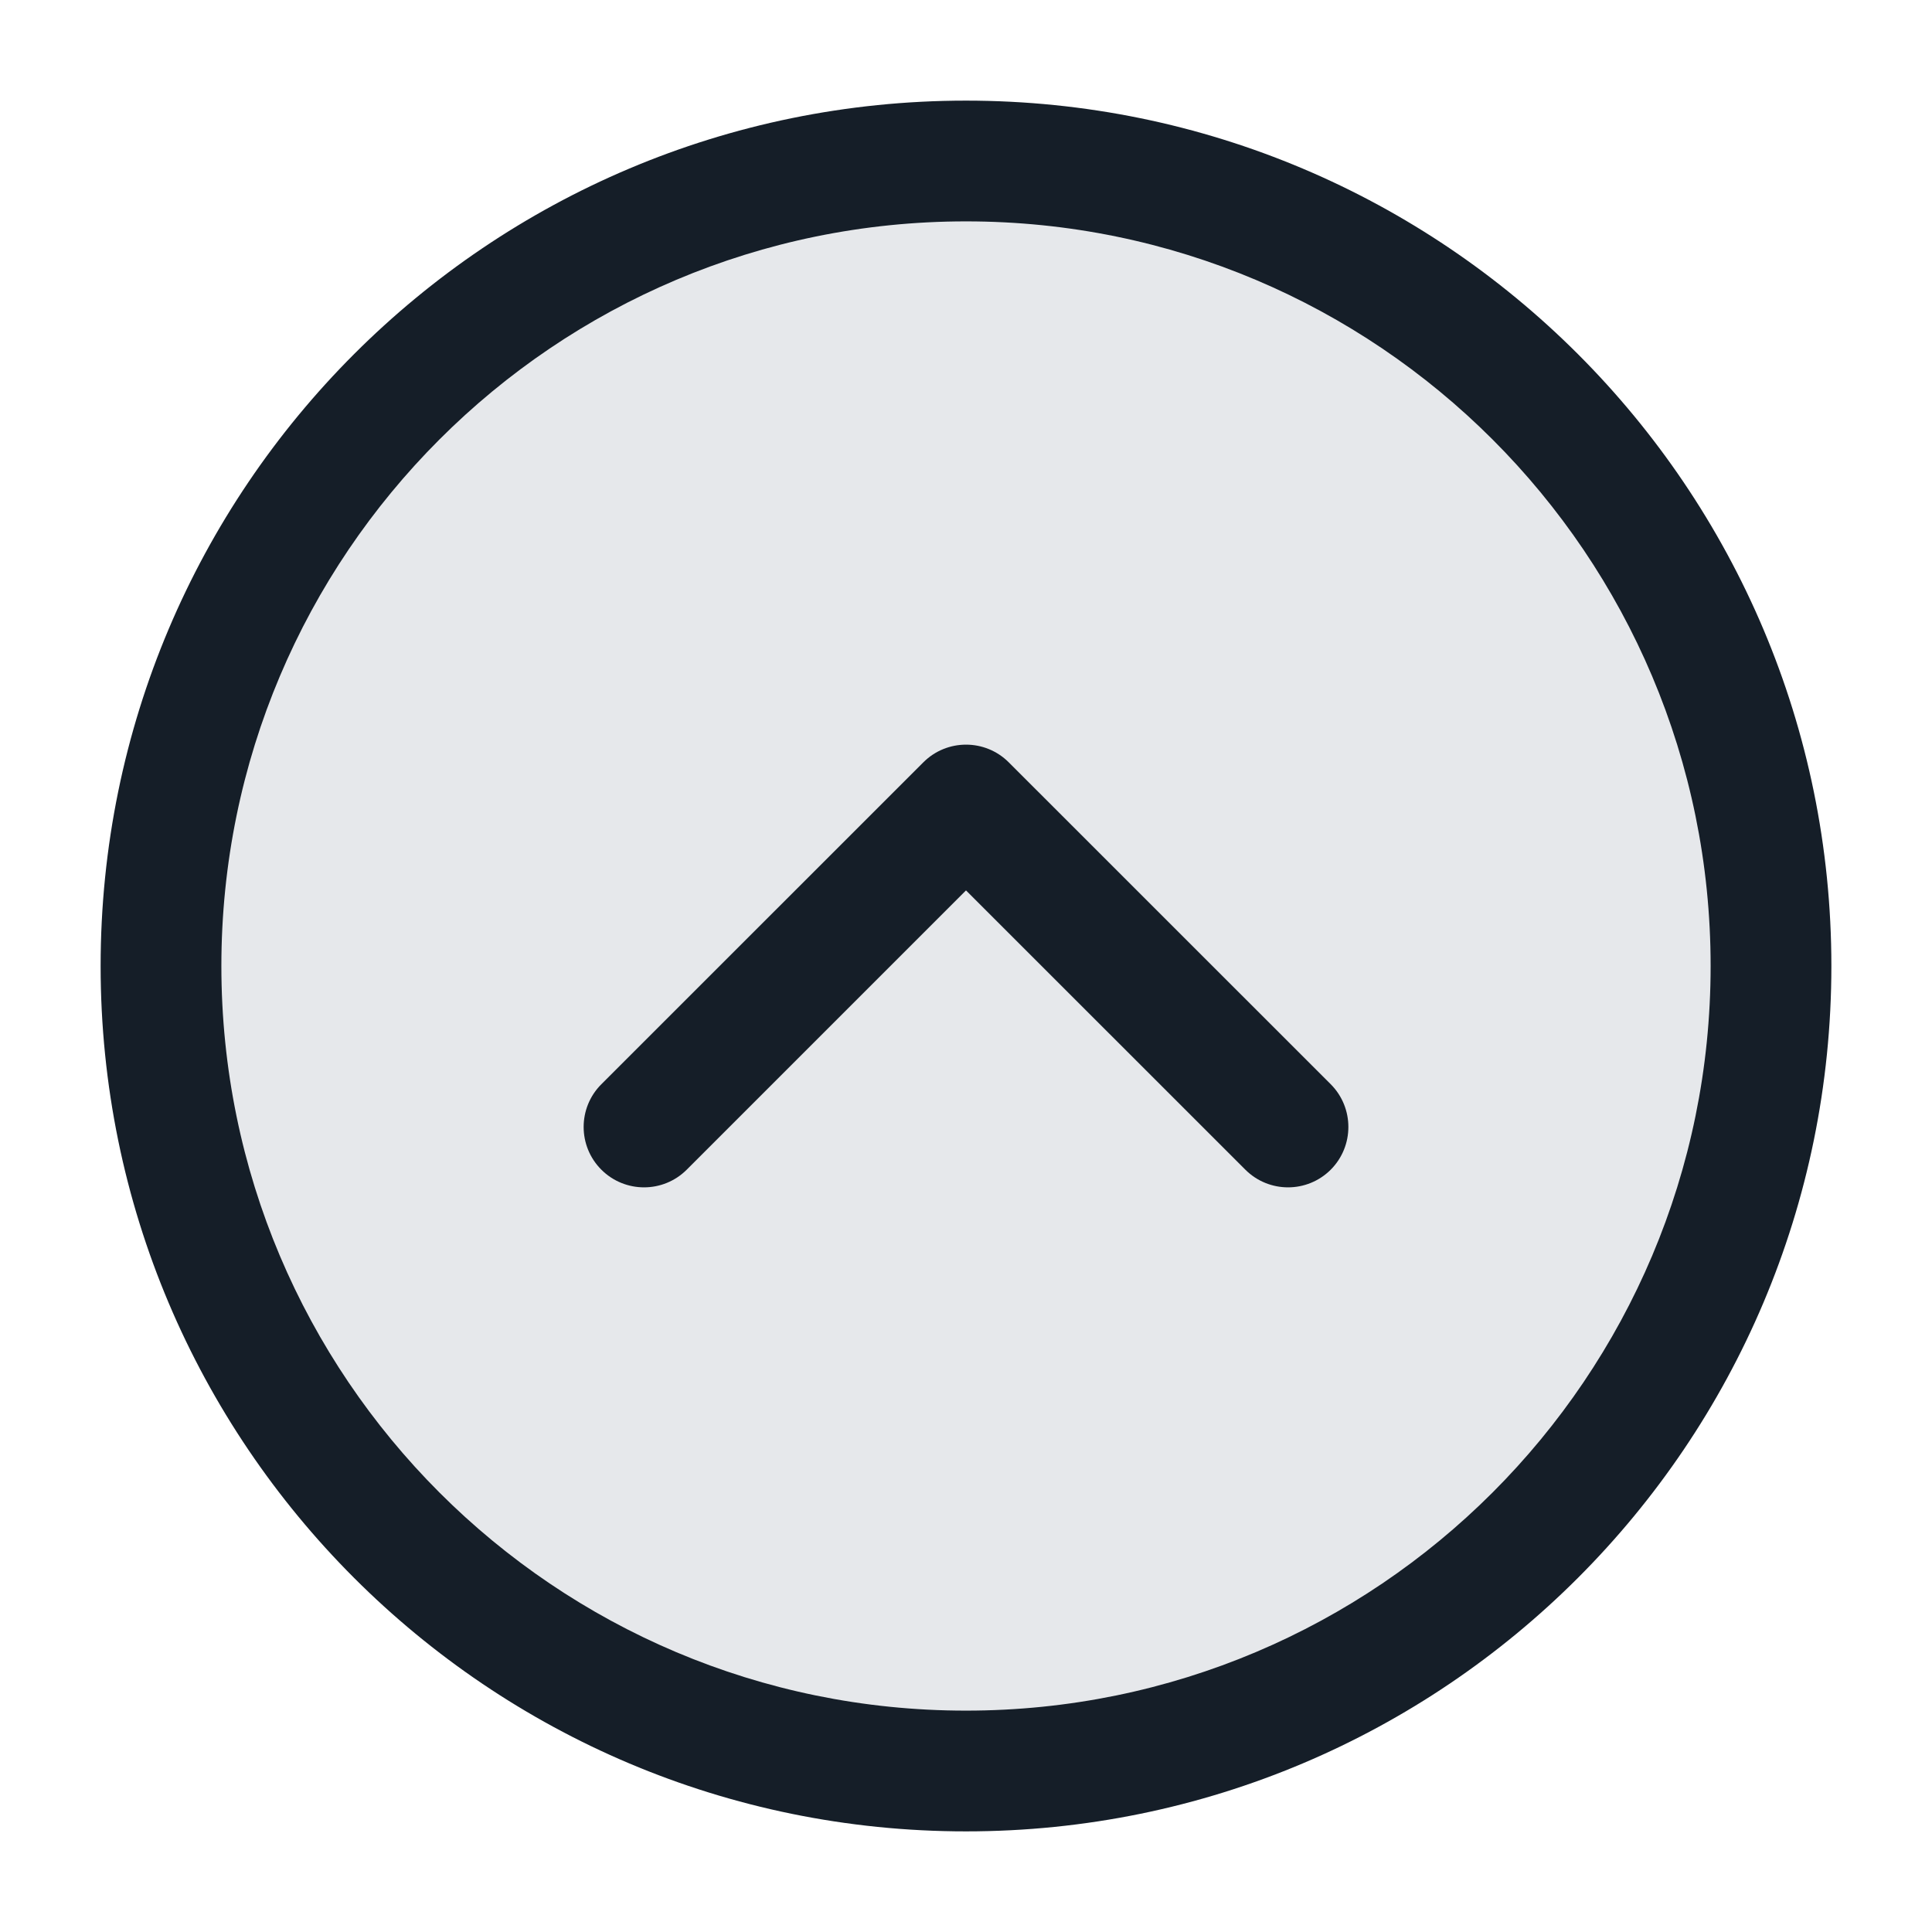 <svg xmlns="http://www.w3.org/2000/svg" viewBox="0 0 24 24">
  <defs/>
  <path fill="#636F7E" opacity="0.16" d="M22,12 A10 10 0 1 1 2,12 A10 10 0 1 1 22,12 Z"/>
  <path fill="#151E28" d="M12,1.25 C17.937,1.25 22.75,6.063 22.75,12 C22.75,17.937 17.937,22.75 12,22.75 C6.063,22.75 1.25,17.937 1.25,12 C1.25,6.063 6.063,1.25 12,1.25 Z M2.75,12 C2.75,17.109 6.891,21.25 12,21.25 C17.109,21.25 21.25,17.109 21.25,12 C21.25,6.891 17.109,2.75 12,2.75 C6.891,2.75 2.75,6.891 2.75,12 Z M16.531,13.469 C16.823,13.762 16.823,14.237 16.531,14.53 C16.238,14.823 15.763,14.823 15.47,14.53 L12,11.061 L8.531,14.53 C8.238,14.823 7.763,14.823 7.47,14.53 C7.177,14.237 7.177,13.762 7.47,13.469 L11.47,9.47 C11.763,9.177 12.238,9.177 12.531,9.47 Z"/>
</svg>

